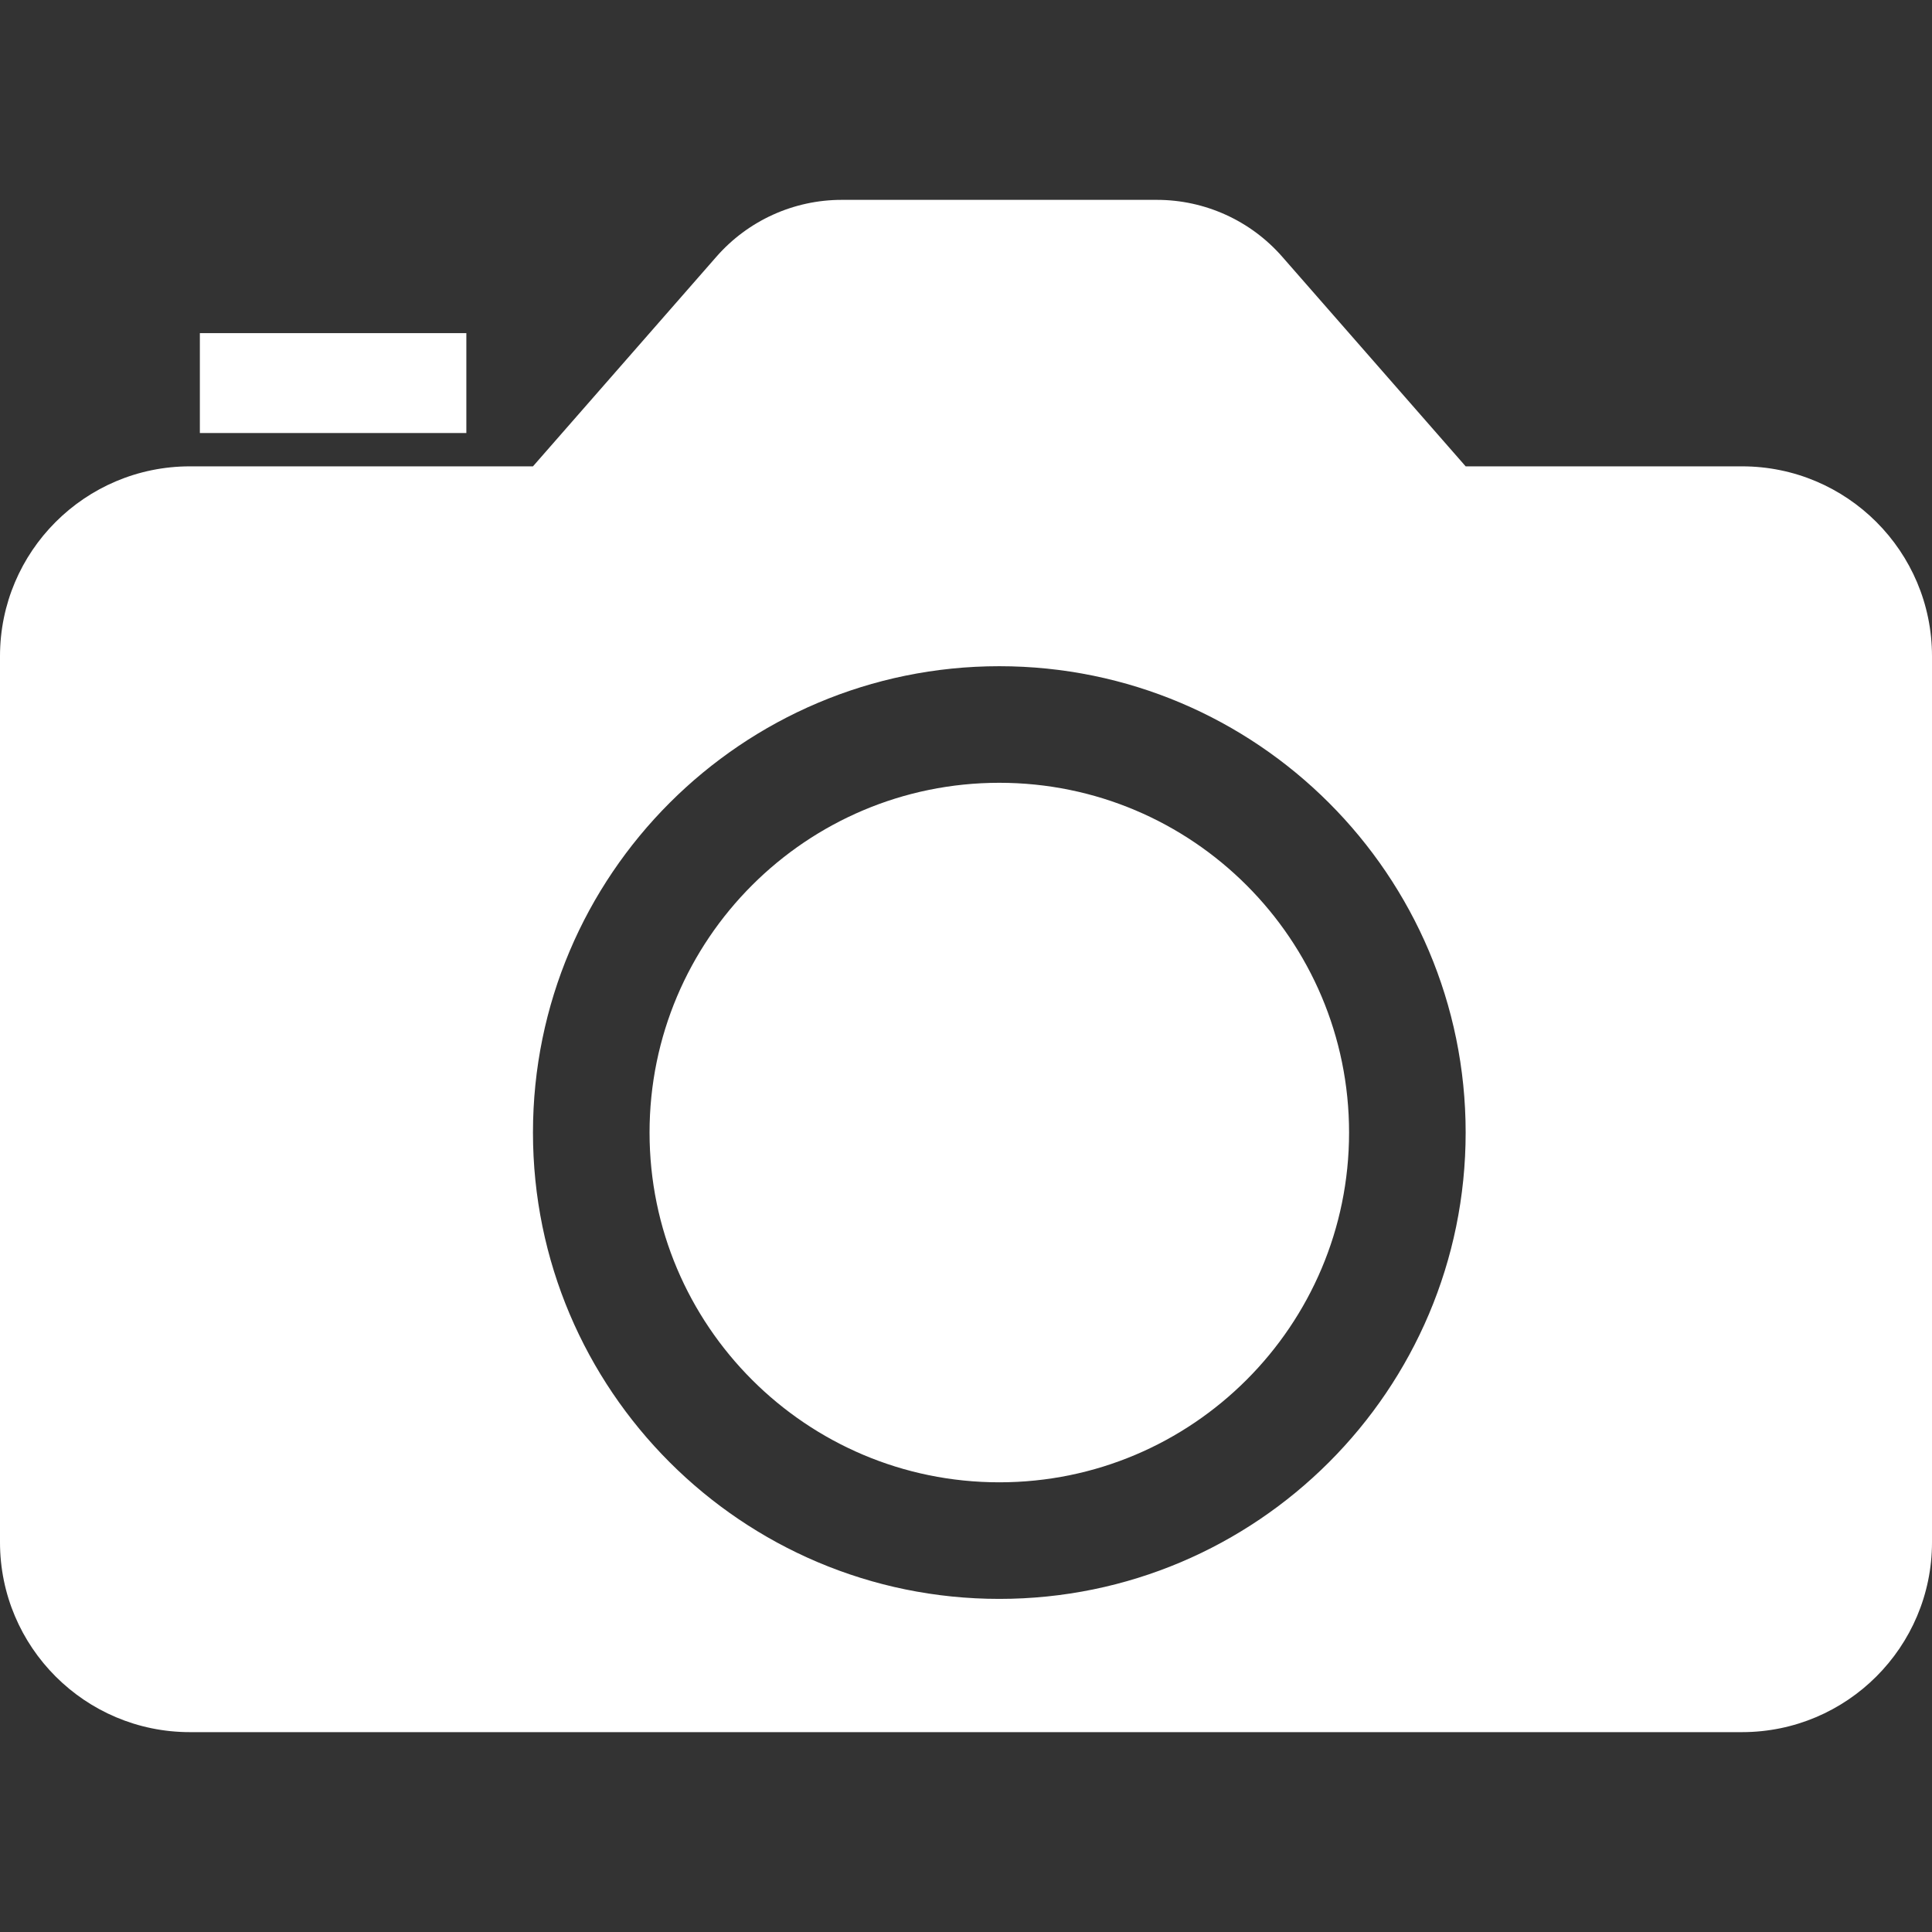 <?xml version="1.0" encoding="UTF-8" standalone="no"?>
<!DOCTYPE svg PUBLIC "-//W3C//DTD SVG 1.1//EN" "http://www.w3.org/Graphics/SVG/1.1/DTD/svg11.dtd">
<svg width="100%" height="100%" viewBox="0 0 29 29" version="1.1" xmlns="http://www.w3.org/2000/svg" xmlns:xlink="http://www.w3.org/1999/xlink" xml:space="preserve" style="fill-rule:evenodd;clip-rule:evenodd;stroke-linejoin:round;stroke-miterlimit:1.414;">
    <rect x="0" y="0" width="29" height="29" fill="#333333" stroke="none"/>
    <g transform="matrix(1,0,0,1,0,-3.638)">
        <path d="M26.15,29.638L2.85,29.638C1.277,29.638 0,28.361 0,26.788L0,13.488C0,11.915 1.276,10.639 2.85,10.638L26.15,10.638C27.724,10.639 29,11.915 29,13.488L29,26.788C29,28.36 27.724,29.637 26.15,29.638ZM15,13.638C18.863,13.638 22,16.775 22,20.638C22,24.501 18.863,27.638 15,27.638C11.137,27.638 8,24.501 8,20.638C8,16.775 11.137,13.638 15,13.638ZM15,15.388C17.898,15.388 20.25,17.74 20.25,20.638C20.25,23.535 17.898,25.888 15,25.888C12.102,25.888 9.75,23.535 9.75,20.638C9.75,17.74 12.102,15.388 15,15.388ZM22,10.638L8,10.638C8,10.638 9.725,8.666 10.753,7.492C11.228,6.949 11.914,6.638 12.634,6.638C13.937,6.638 16.063,6.638 17.366,6.638C18.086,6.638 18.772,6.949 19.247,7.492C20.275,8.666 22,10.638 22,10.638ZM7,8.638L7,10.138L3,10.138L3,8.638L7,8.638Z" style="fill:white;"/>
    </g>
</svg>
